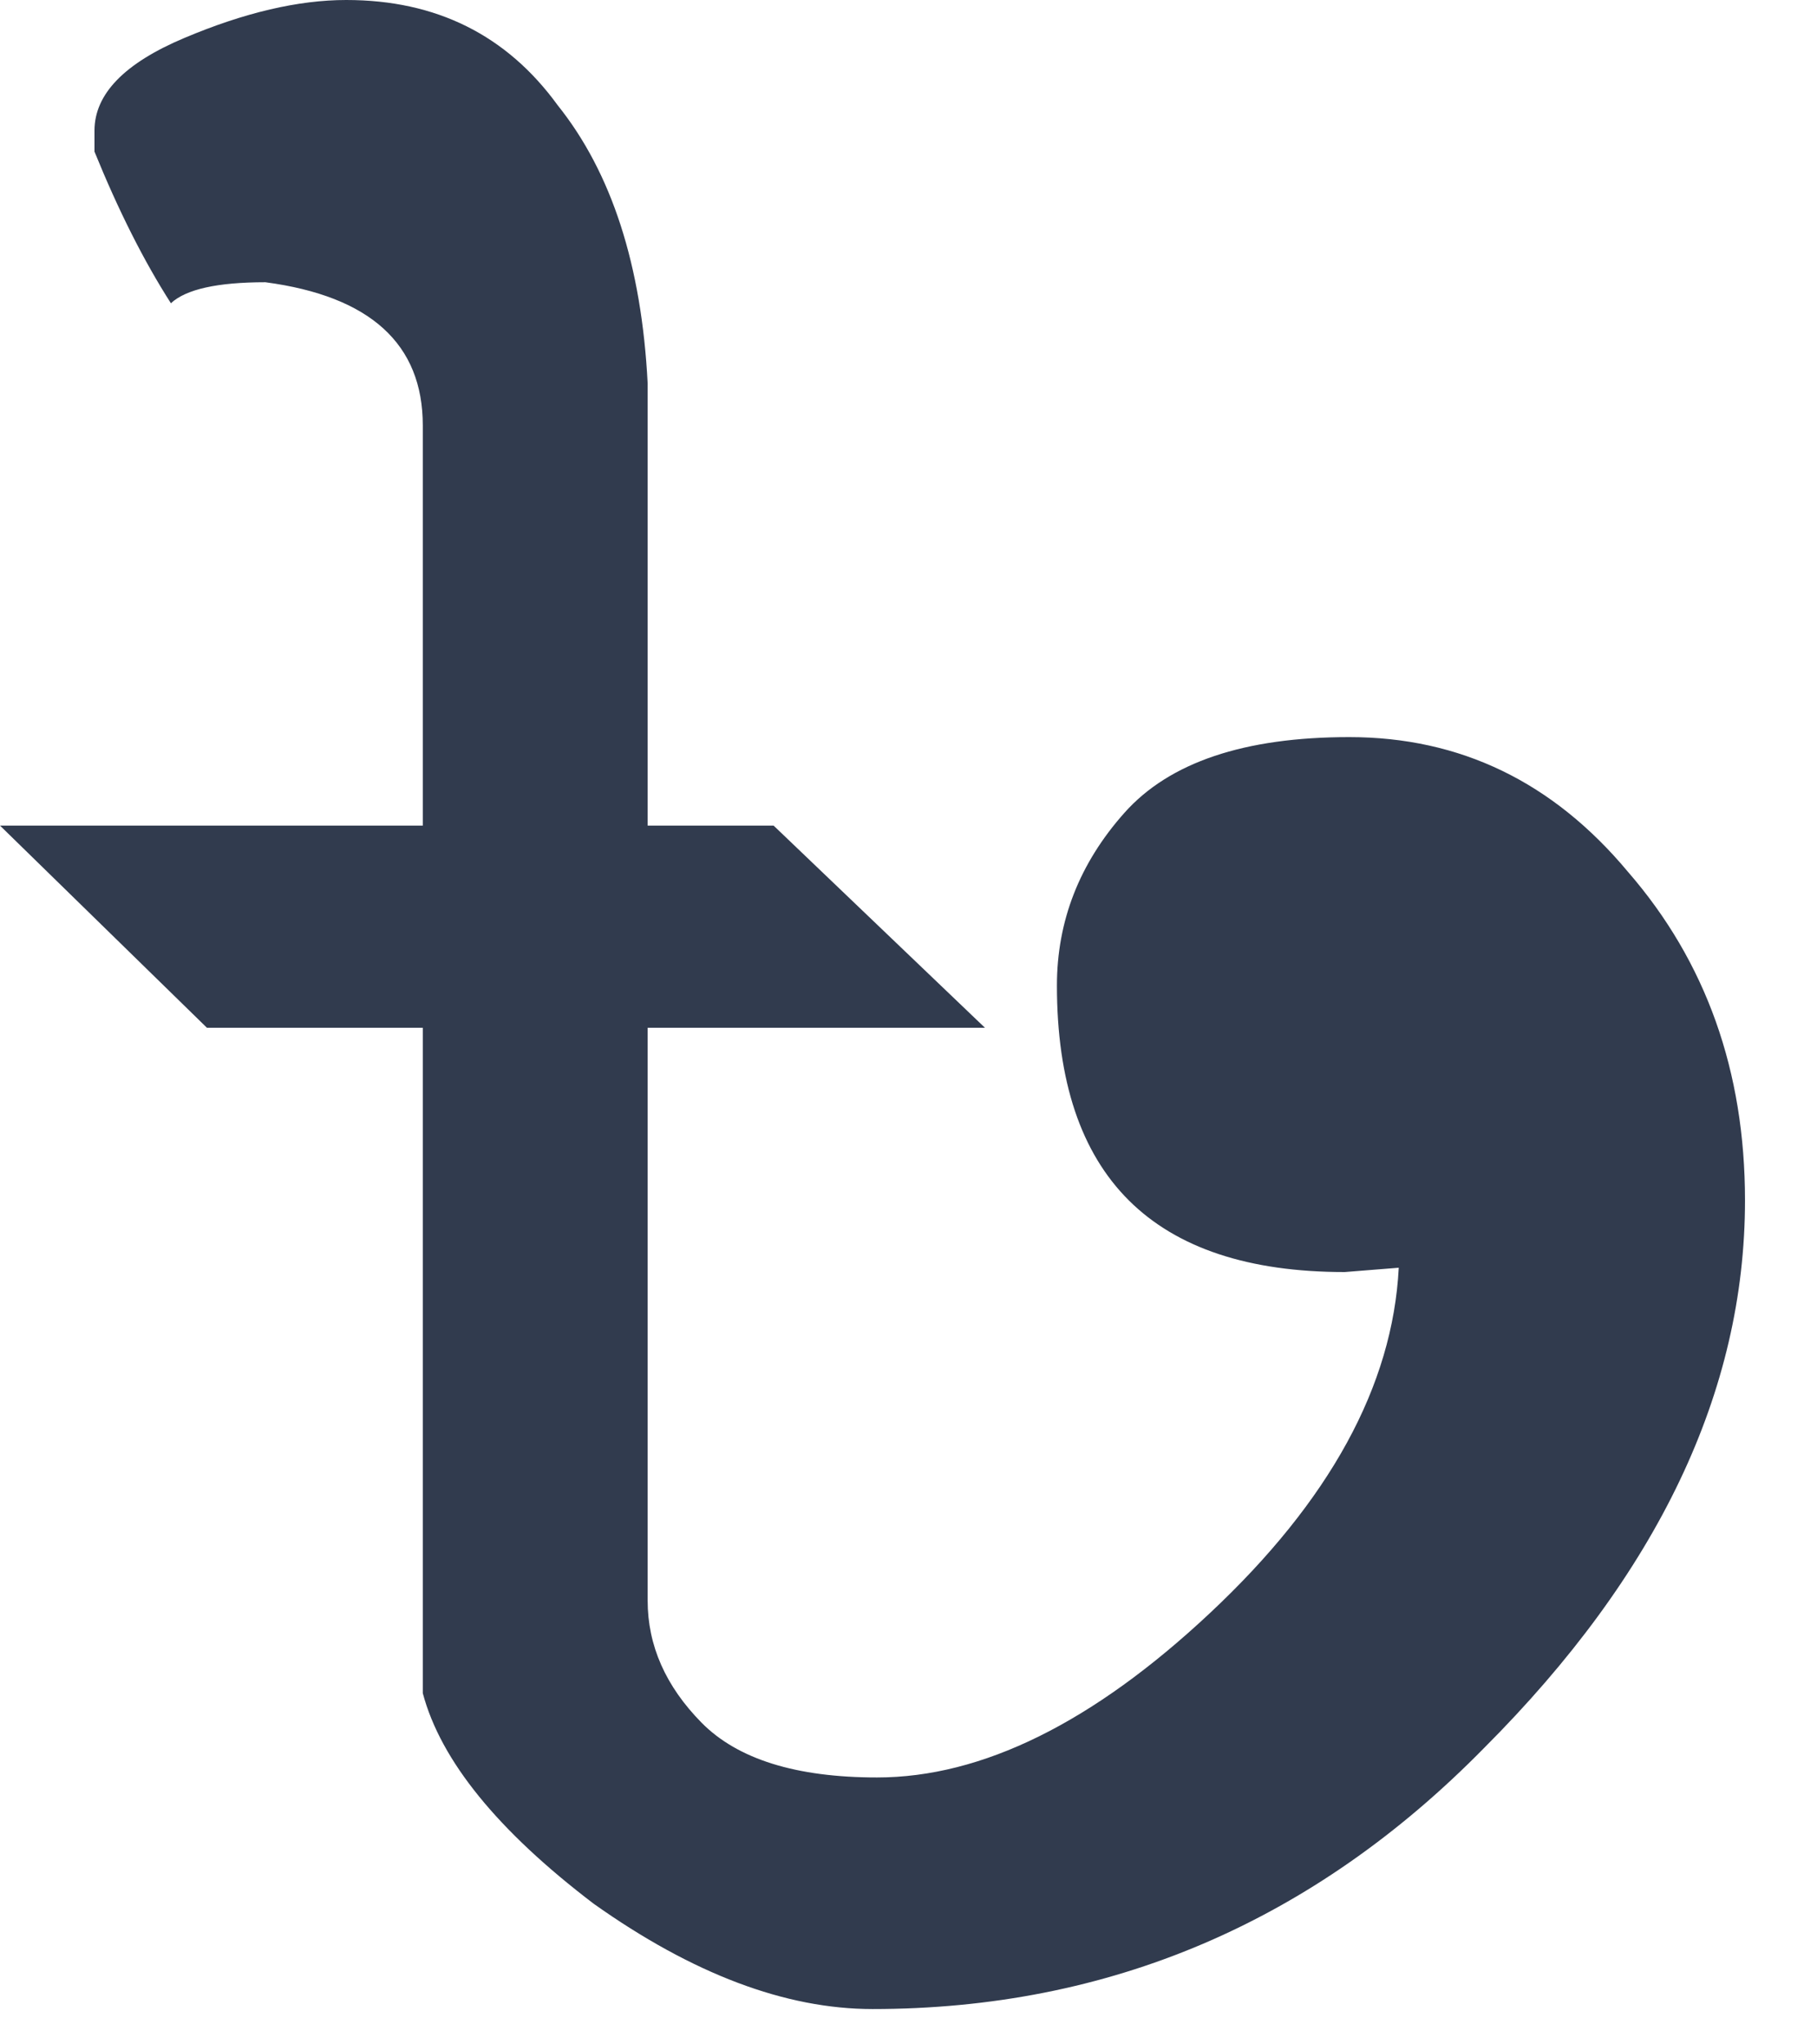 <svg width="16" height="18" viewBox="0 0 16 18" fill="none" xmlns="http://www.w3.org/2000/svg">
<path d="M3.049 0C3.842 2.00173e-05 4.462 0.309 4.911 0.927C5.386 1.52 5.65 2.336 5.703 3.375V7.269H6.812L8.673 9.049H5.703V14.092C5.703 14.488 5.861 14.846 6.178 15.168C6.495 15.489 7.01 15.65 7.723 15.65C8.647 15.65 9.624 15.168 10.653 14.204C11.709 13.215 12.264 12.201 12.317 11.162L11.841 11.2C10.152 11.2 9.307 10.359 9.307 8.678C9.307 8.109 9.505 7.602 9.901 7.157C10.297 6.712 10.957 6.49 11.881 6.49C12.858 6.49 13.676 6.885 14.336 7.677C15.023 8.468 15.366 9.432 15.366 10.569C15.366 12.25 14.6 13.857 13.069 15.39C11.564 16.923 9.769 17.689 7.683 17.689C6.917 17.689 6.099 17.38 5.228 16.762C4.383 16.119 3.881 15.502 3.723 14.908V9.049H1.822L0 7.269H3.723V3.746C3.723 3.029 3.261 2.608 2.337 2.485C1.914 2.485 1.637 2.547 1.505 2.67C1.267 2.299 1.043 1.854 0.832 1.335V1.15C0.832 0.828 1.096 0.556 1.624 0.334C2.152 0.111 2.627 2.00173e-05 3.049 0Z" fill="#313B4E"/>
</svg>
